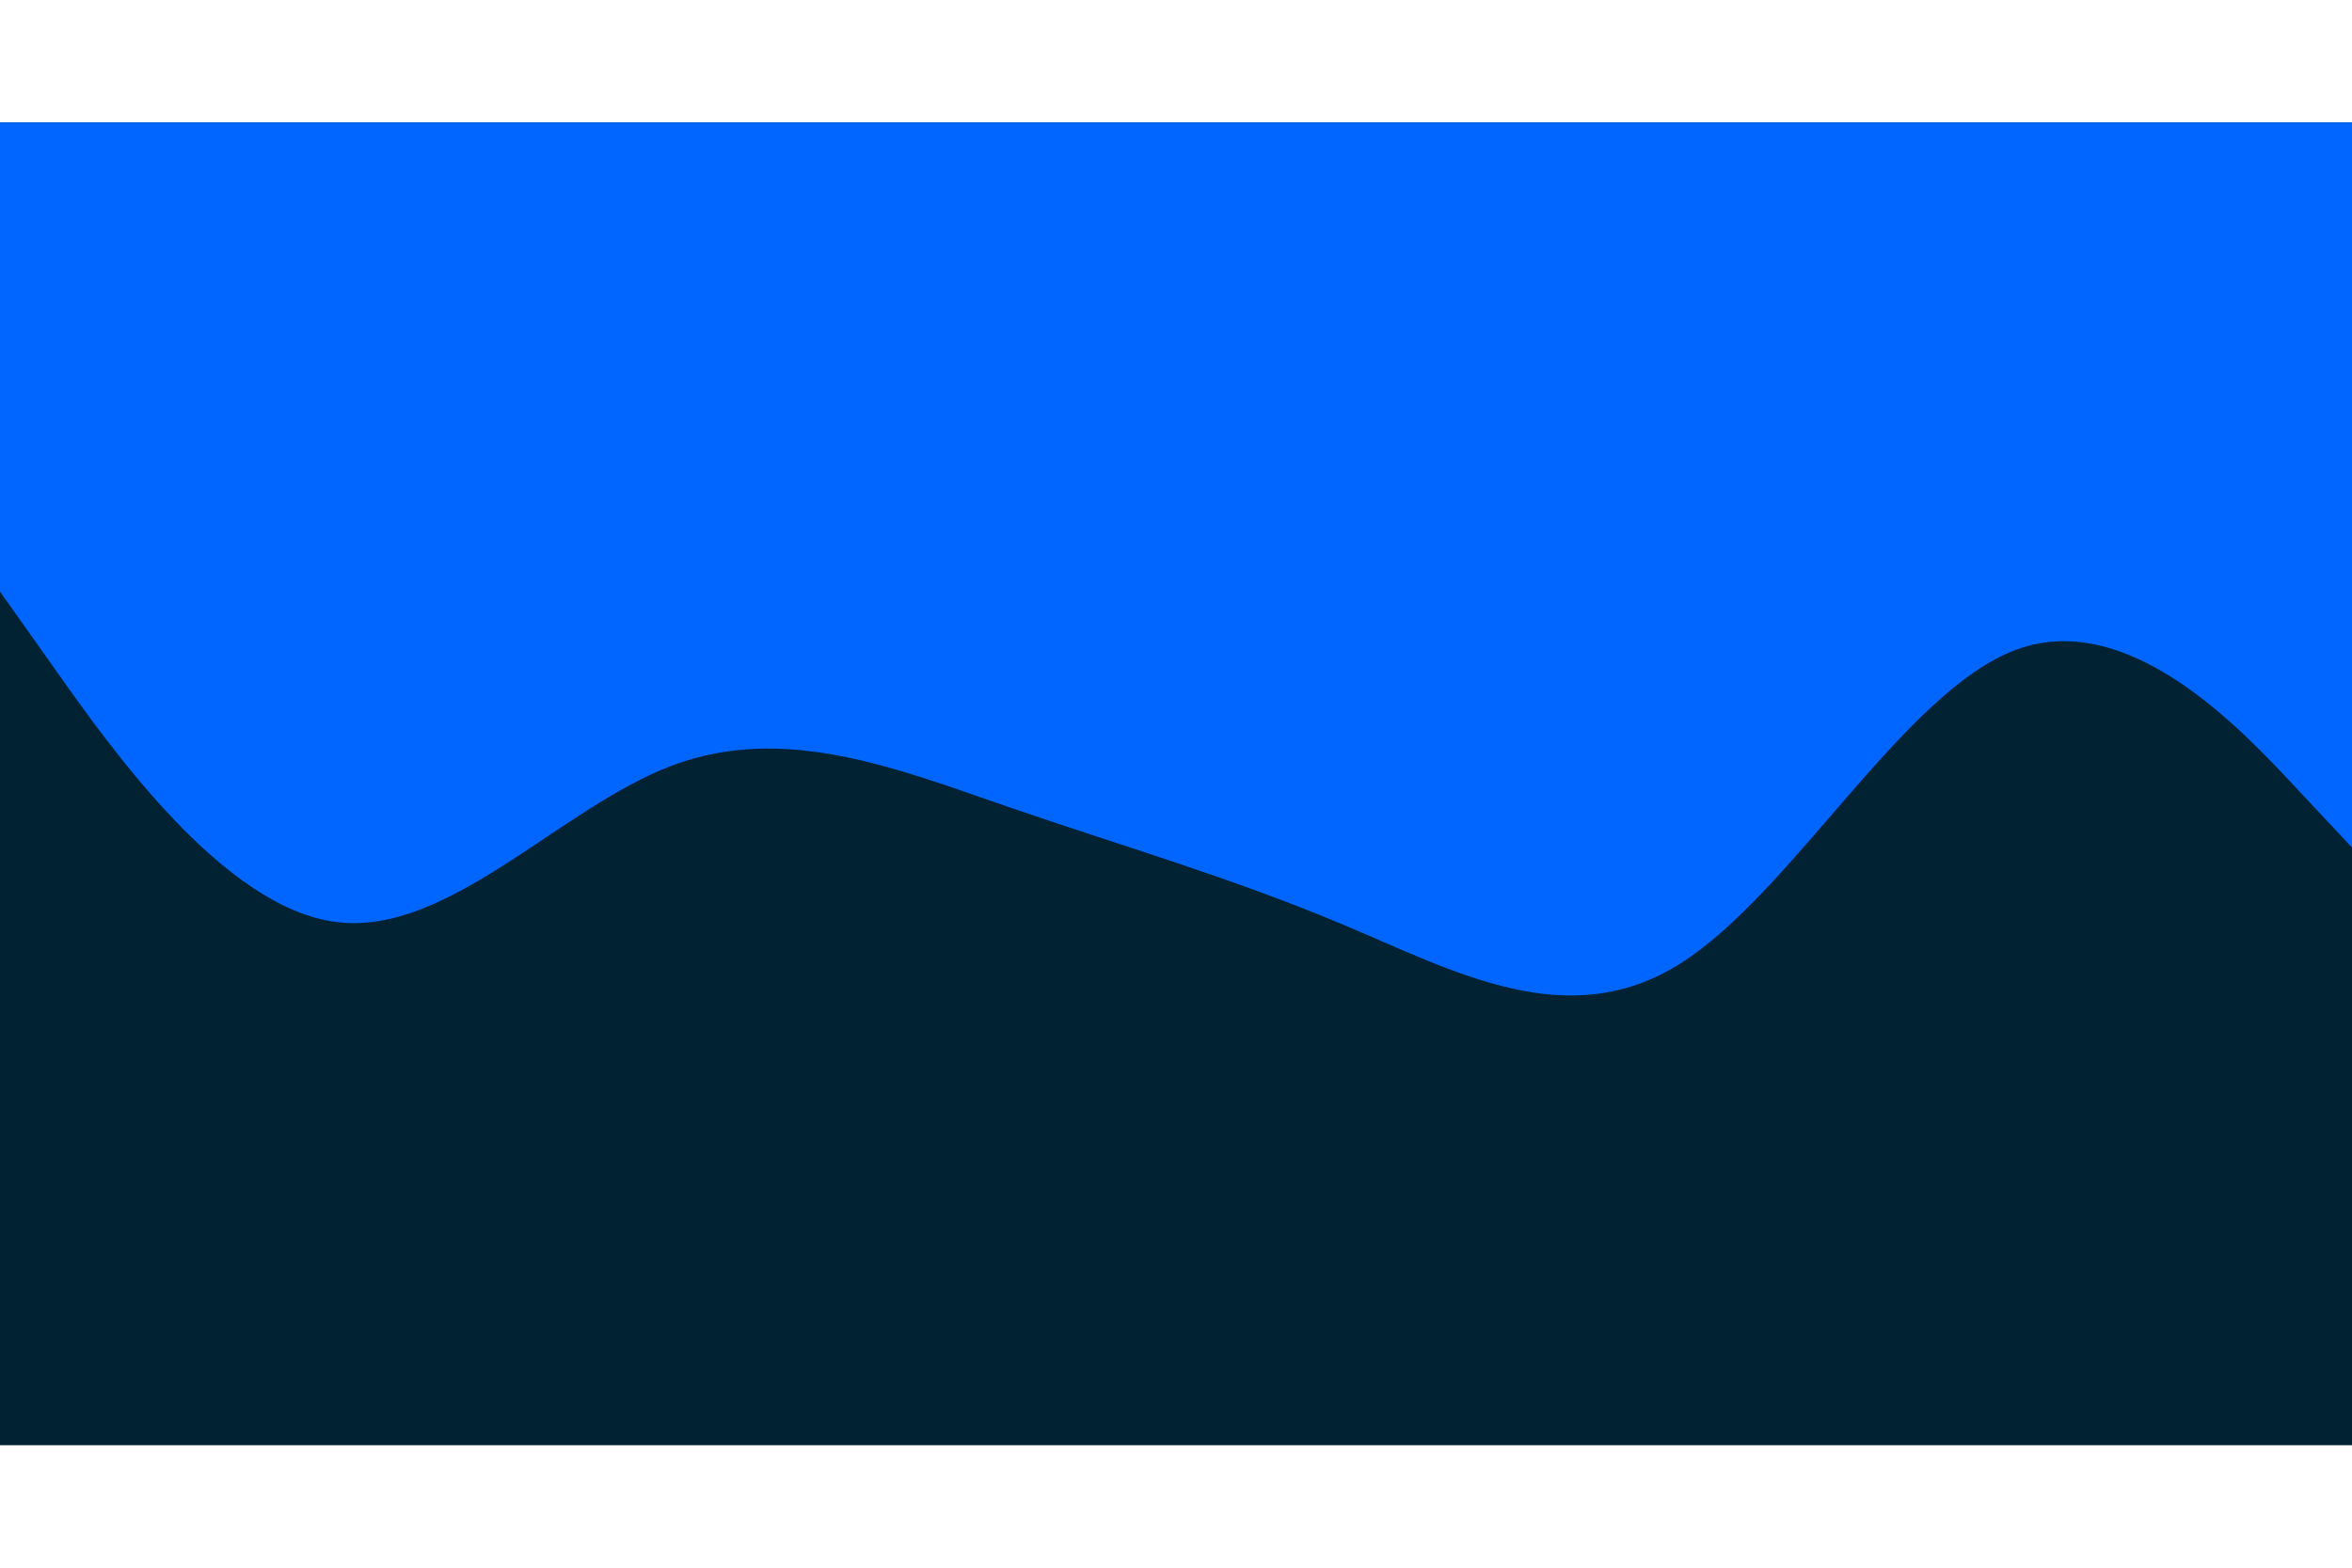<svg id="visual" viewBox="0 0 1920 1080" width="1920" height="1280" xmlns="http://www.w3.org/2000/svg" version="1.1">
  <rect x="0" y="0" width="1920" height="1080" fill="#002233"></rect>
  <path
    d="M0 383L45.7 447.5C91.3 512 182.7 641 274.2 652.8C365.7 664.7 457.3 559.3 548.8 525C640.3 490.7 731.7 527.3 823 558.8C914.3 590.3 1005.7 616.7 1097 655.2C1188.3 693.7 1279.7 744.3 1371.2 687C1462.7 629.7 1554.3 464.3 1645.8 430.5C1737.3 396.7 1828.7 494.3 1874.3 543.2L1920 592L1920 0L1874.3 0C1828.7 0 1737.3 0 1645.8 0C1554.3 0 1462.7 0 1371.2 0C1279.7 0 1188.3 0 1097 0C1005.7 0 914.3 0 823 0C731.7 0 640.3 0 548.8 0C457.3 0 365.7 0 274.2 0C182.7 0 91.3 0 45.7 0L0 0Z"
    fill="#0066FF" stroke-linecap="round" stroke-linejoin="miter"></path>
</svg>
